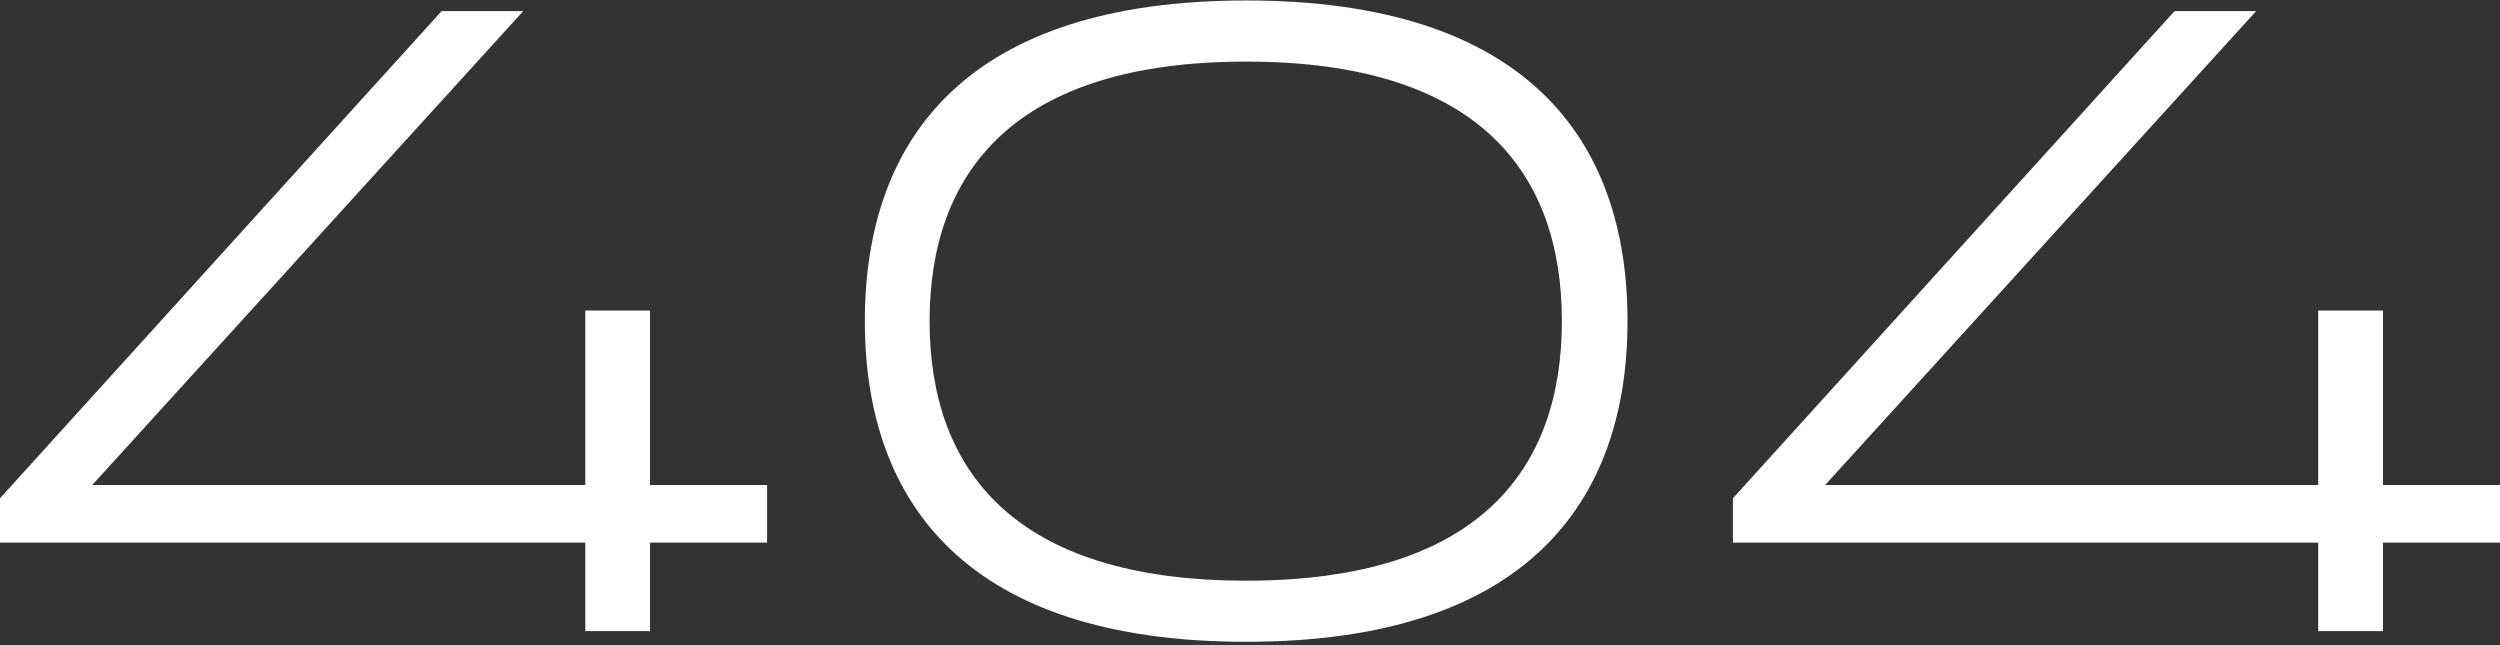 <svg width="651" height="168" viewBox="0 0 651 168" fill="none" xmlns="http://www.w3.org/2000/svg">
<rect x="0" y="0" width="651" height="168" fill="#333333" stroke="none"/>
<path d="M152.41 80.855H169.268V126.296H199.75V141.289H169.268V164.355H152.41V141.289H0V129.756L115 2.891H136.246L24.016 126.296H152.41V80.855Z" fill="white"/>
<path d="M324.505 0.123C397.015 0.123 423.803 35.876 423.803 83.623C423.803 131.14 397.015 167.123 324.505 167.123C251.995 167.123 225.207 131.14 225.207 83.623C225.207 35.876 251.995 0.123 324.505 0.123ZM324.505 151.208C385.007 151.208 406.714 122.375 406.714 83.623C406.714 44.872 385.007 16.039 324.505 16.039C264.003 16.039 242.065 44.872 242.065 83.623C242.065 122.375 264.003 151.208 324.505 151.208Z" fill="white"/>
<path d="M603.66 80.855H620.518V126.296H651V141.289H620.518V164.355H603.66V141.289H451.25V129.756L566.251 2.891H587.496L475.266 126.296H603.66V80.855Z" fill="white"/>
</svg>
